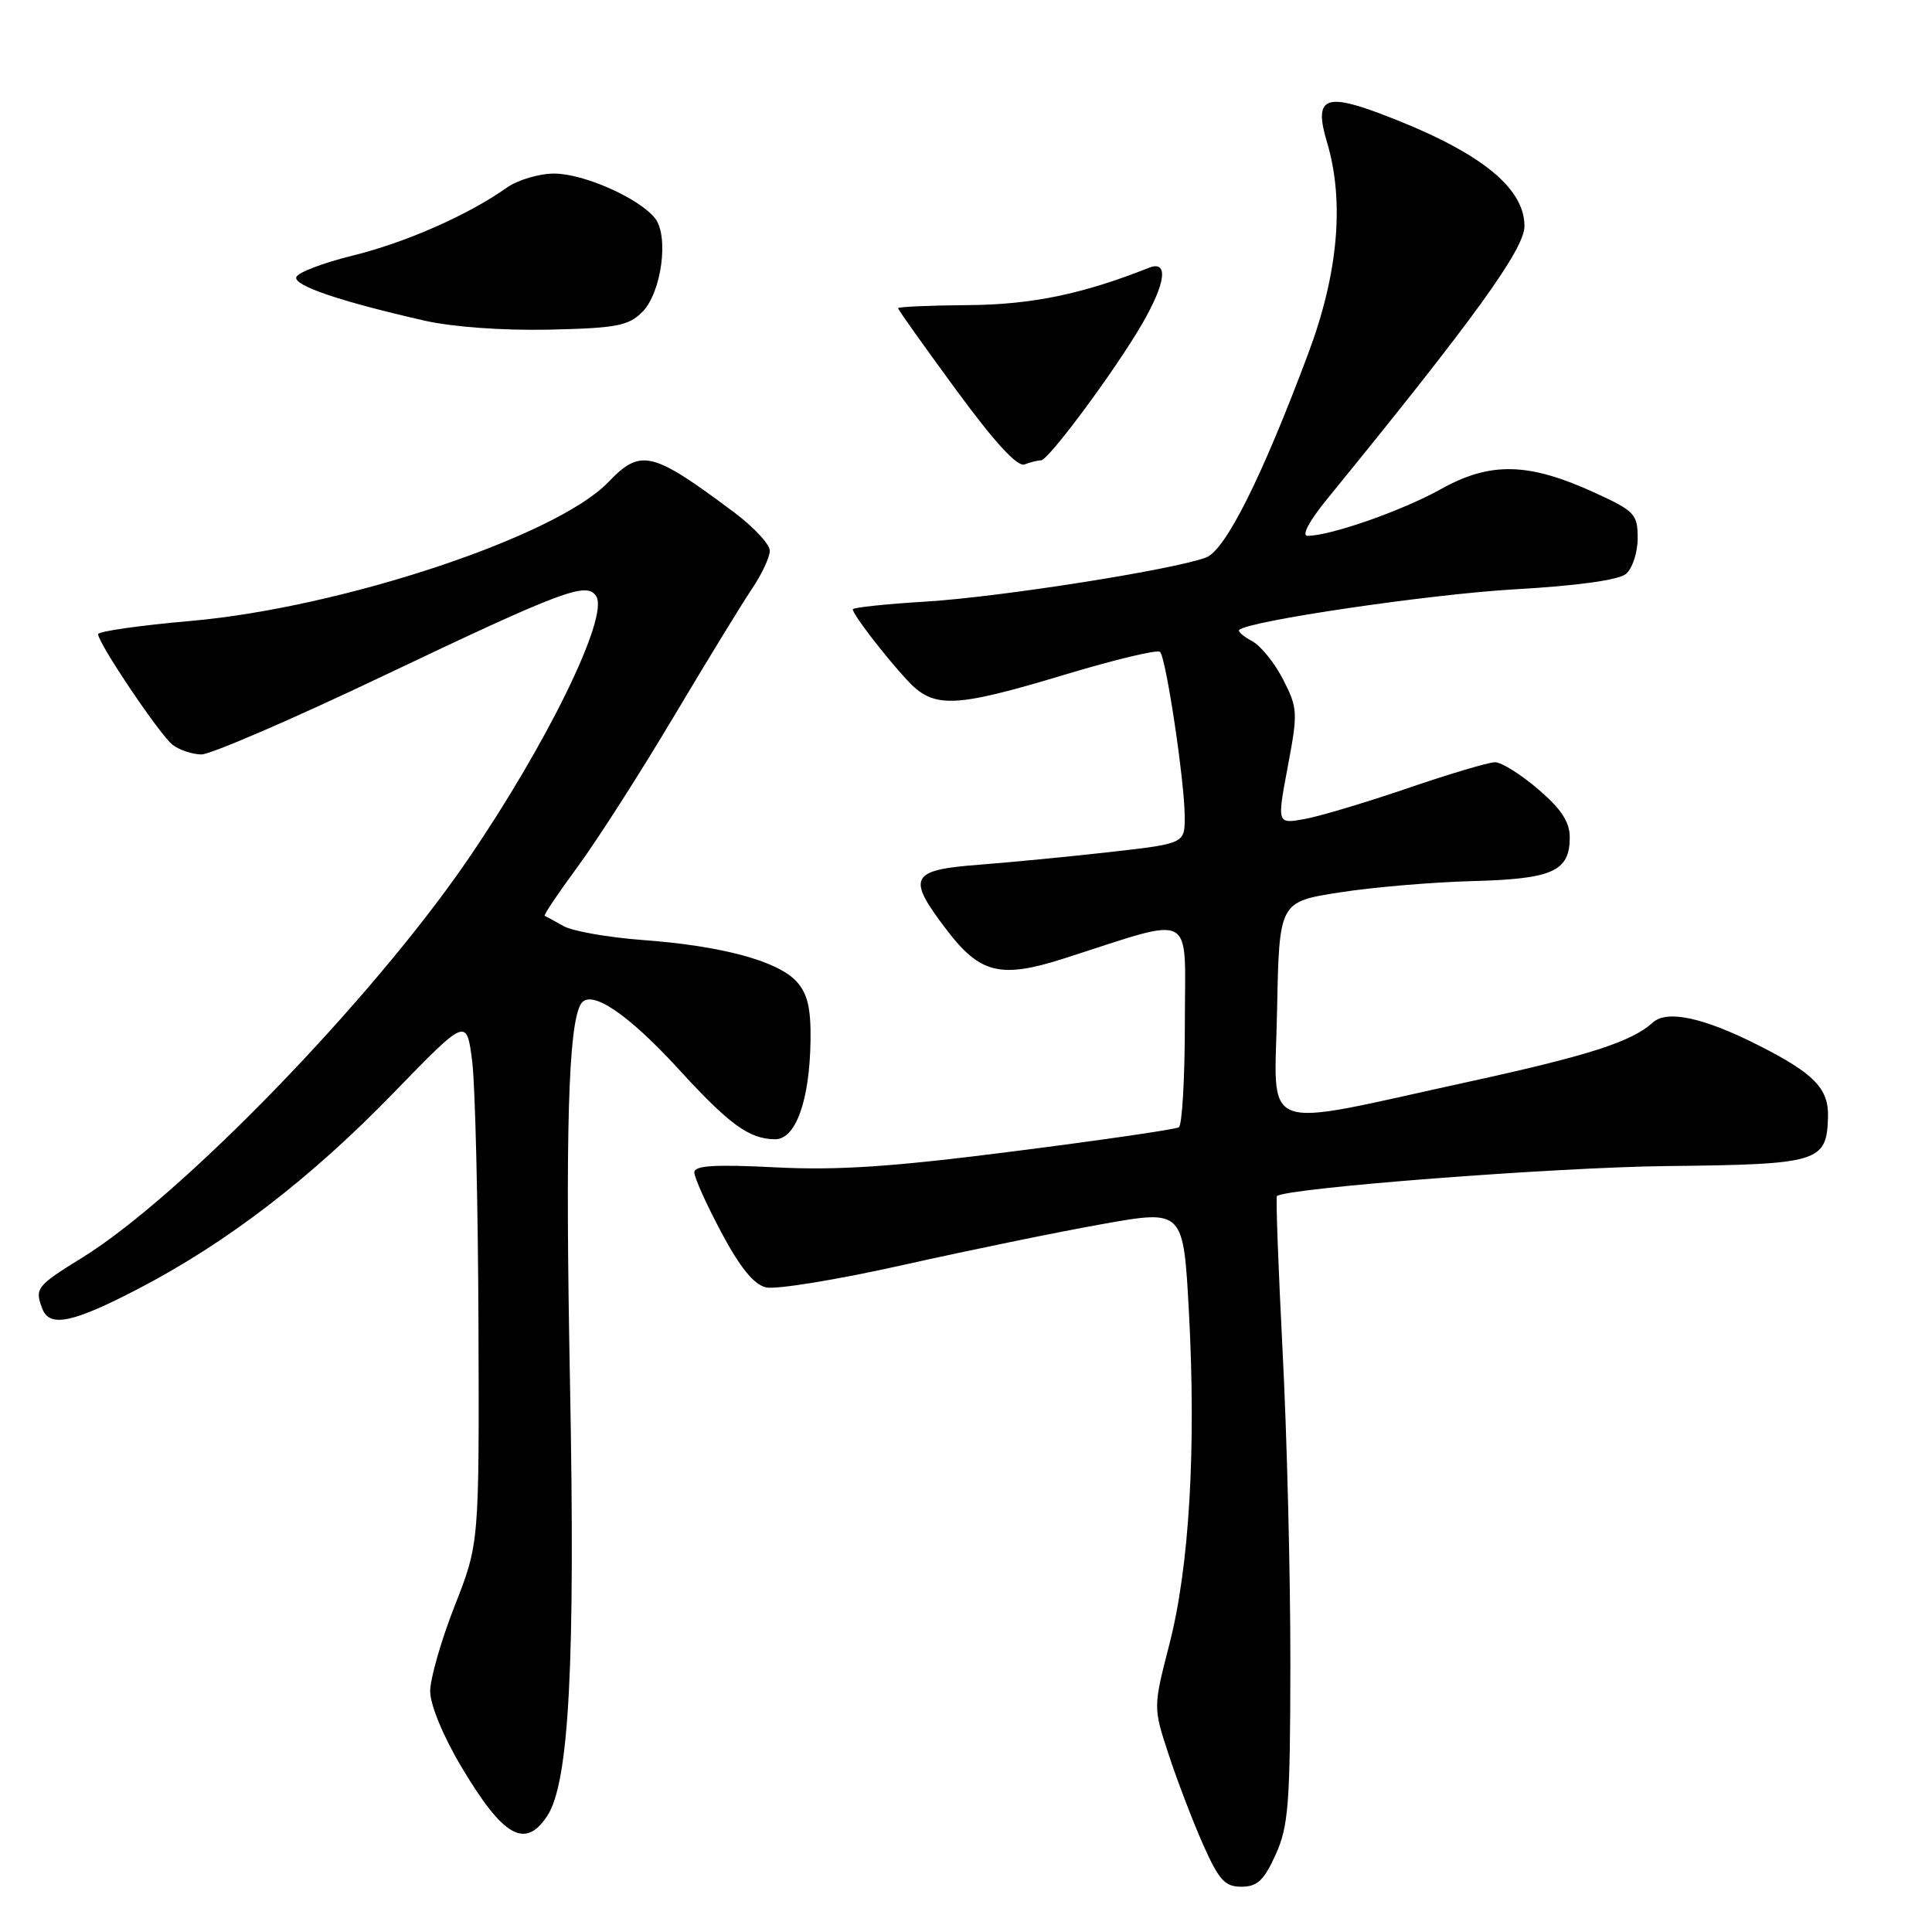 <?xml version="1.0" encoding="UTF-8" standalone="no"?>
<!DOCTYPE svg PUBLIC "-//W3C//DTD SVG 1.1//EN" "http://www.w3.org/Graphics/SVG/1.1/DTD/svg11.dtd" >
<svg xmlns="http://www.w3.org/2000/svg" xmlns:xlink="http://www.w3.org/1999/xlink" version="1.1" viewBox="0 0 256 256">
 <g >
 <path fill="currentColor"
d=" M 169.03 245.75 C 170.73 241.99 170.96 239.08 170.98 220.40 C 170.99 208.79 170.53 190.17 169.95 179.03 C 169.38 167.88 169.04 158.64 169.20 158.49 C 170.39 157.42 205.92 154.68 220.81 154.51 C 241.10 154.29 242.05 154.00 242.22 147.99 C 242.33 144.25 240.37 142.23 233.01 138.51 C 225.74 134.83 220.90 133.78 219.01 135.49 C 216.18 138.05 210.55 139.86 194.38 143.39 C 166.34 149.51 168.90 150.48 169.22 133.87 C 169.50 119.50 169.50 119.50 177.50 118.25 C 181.90 117.56 189.82 116.89 195.10 116.75 C 205.74 116.47 208.00 115.46 208.00 110.96 C 208.00 108.91 206.88 107.20 203.82 104.58 C 201.52 102.61 198.95 101.00 198.10 101.00 C 197.26 101.00 192.05 102.55 186.53 104.44 C 181.02 106.32 174.86 108.17 172.85 108.53 C 169.21 109.18 169.21 109.18 170.63 101.61 C 171.99 94.43 171.96 93.84 170.03 90.06 C 168.91 87.86 167.06 85.57 165.91 84.95 C 164.77 84.34 163.99 83.67 164.20 83.47 C 165.38 82.28 189.51 78.73 200.69 78.09 C 208.98 77.62 214.47 76.86 215.44 76.05 C 216.30 75.34 217.00 73.21 217.00 71.32 C 217.00 68.12 216.62 67.72 211.30 65.28 C 202.53 61.27 197.49 61.15 190.93 64.81 C 185.80 67.67 176.29 71.00 173.26 71.00 C 172.44 71.00 173.45 69.08 175.75 66.25 C 195.33 42.24 202.00 33.01 202.00 29.96 C 202.00 24.70 195.76 19.87 182.66 14.97 C 175.48 12.29 174.11 13.07 175.83 18.83 C 178.17 26.64 177.33 36.21 173.37 46.79 C 167.21 63.26 162.38 72.90 159.81 73.87 C 155.52 75.49 132.58 79.10 122.75 79.71 C 117.39 80.03 113.00 80.50 113.00 80.74 C 113.00 81.40 117.13 86.79 120.17 90.09 C 123.70 93.93 126.32 93.84 141.11 89.39 C 147.71 87.40 153.38 86.04 153.71 86.38 C 154.51 87.18 156.95 103.44 156.98 108.14 C 157.00 111.77 157.00 111.77 147.25 112.88 C 141.89 113.49 134.01 114.25 129.75 114.58 C 120.55 115.28 120.09 116.22 125.48 123.27 C 129.86 129.01 132.61 129.68 140.90 127.03 C 158.67 121.35 157.00 120.47 157.00 135.49 C 157.00 142.86 156.64 149.10 156.20 149.37 C 155.77 149.65 145.98 151.07 134.45 152.54 C 118.30 154.61 111.04 155.10 102.75 154.68 C 94.69 154.27 92.00 154.44 92.00 155.35 C 92.00 156.02 93.60 159.59 95.57 163.28 C 98.02 167.89 99.86 170.18 101.47 170.58 C 102.76 170.91 110.94 169.57 119.66 167.62 C 128.37 165.67 140.29 163.22 146.16 162.18 C 156.81 160.29 156.81 160.29 157.54 173.89 C 158.51 191.99 157.59 207.64 154.95 217.87 C 152.80 226.24 152.80 226.24 154.84 232.45 C 155.96 235.86 158.00 241.21 159.38 244.33 C 161.51 249.13 162.29 250.00 164.49 250.00 C 166.59 250.00 167.48 249.17 169.03 245.75 Z  M 72.53 240.59 C 75.41 236.19 76.24 220.39 75.53 183.35 C 74.89 149.99 75.30 135.74 76.98 133.02 C 78.24 130.99 83.16 134.28 89.96 141.71 C 96.63 149.00 99.25 150.91 102.67 150.96 C 105.43 151.01 107.29 145.84 107.40 137.84 C 107.46 133.60 107.00 131.66 105.56 130.07 C 103.10 127.35 95.66 125.33 85.19 124.56 C 80.62 124.22 75.90 123.39 74.69 122.72 C 73.49 122.05 72.36 121.43 72.18 121.35 C 72.00 121.26 73.97 118.34 76.54 114.85 C 79.11 111.36 84.83 102.42 89.25 95.00 C 93.67 87.58 98.35 79.93 99.64 78.02 C 100.94 76.10 102.00 73.83 102.00 72.97 C 102.00 72.11 99.86 69.82 97.25 67.87 C 86.39 59.76 84.91 59.40 80.62 63.87 C 73.73 71.07 45.33 80.51 25.25 82.28 C 18.51 82.87 13.00 83.66 13.00 84.03 C 13.00 85.23 21.22 97.44 22.88 98.70 C 23.77 99.38 25.48 99.95 26.67 99.97 C 27.87 99.99 38.73 95.30 50.80 89.55 C 74.67 78.19 77.78 77.03 79.01 79.02 C 80.70 81.75 72.45 98.63 61.92 114.00 C 49.22 132.53 23.98 158.57 10.87 166.66 C 4.84 170.39 4.57 170.72 5.61 173.42 C 6.57 175.93 9.62 175.30 18.31 170.78 C 30.06 164.67 41.14 156.16 52.17 144.79 C 61.83 134.83 61.83 134.83 62.57 140.66 C 62.97 143.87 63.34 159.55 63.40 175.50 C 63.50 204.50 63.50 204.50 60.25 212.78 C 58.46 217.33 57.00 222.43 57.00 224.10 C 57.00 225.88 58.71 230.04 61.13 234.10 C 66.67 243.42 69.59 245.09 72.53 240.59 Z  M 137.94 61.00 C 138.93 61.00 147.82 49.00 151.34 42.91 C 154.49 37.48 154.86 34.45 152.25 35.48 C 143.43 38.98 136.70 40.37 128.25 40.43 C 123.17 40.47 119.00 40.65 119.00 40.84 C 119.00 41.03 122.45 45.89 126.67 51.63 C 131.76 58.58 134.81 61.90 135.75 61.54 C 136.53 61.24 137.51 61.00 137.94 61.00 Z  M 85.11 41.34 C 87.66 38.78 88.67 31.26 86.78 28.90 C 84.65 26.24 77.32 23.00 73.44 23.00 C 71.44 23.00 68.61 23.84 67.15 24.87 C 62.00 28.51 53.73 32.15 46.72 33.87 C 42.82 34.83 39.46 36.11 39.26 36.72 C 38.89 37.84 45.03 39.93 56.27 42.49 C 59.98 43.33 66.65 43.81 72.75 43.68 C 81.67 43.48 83.27 43.18 85.11 41.34 Z "/>
</g>
</svg>